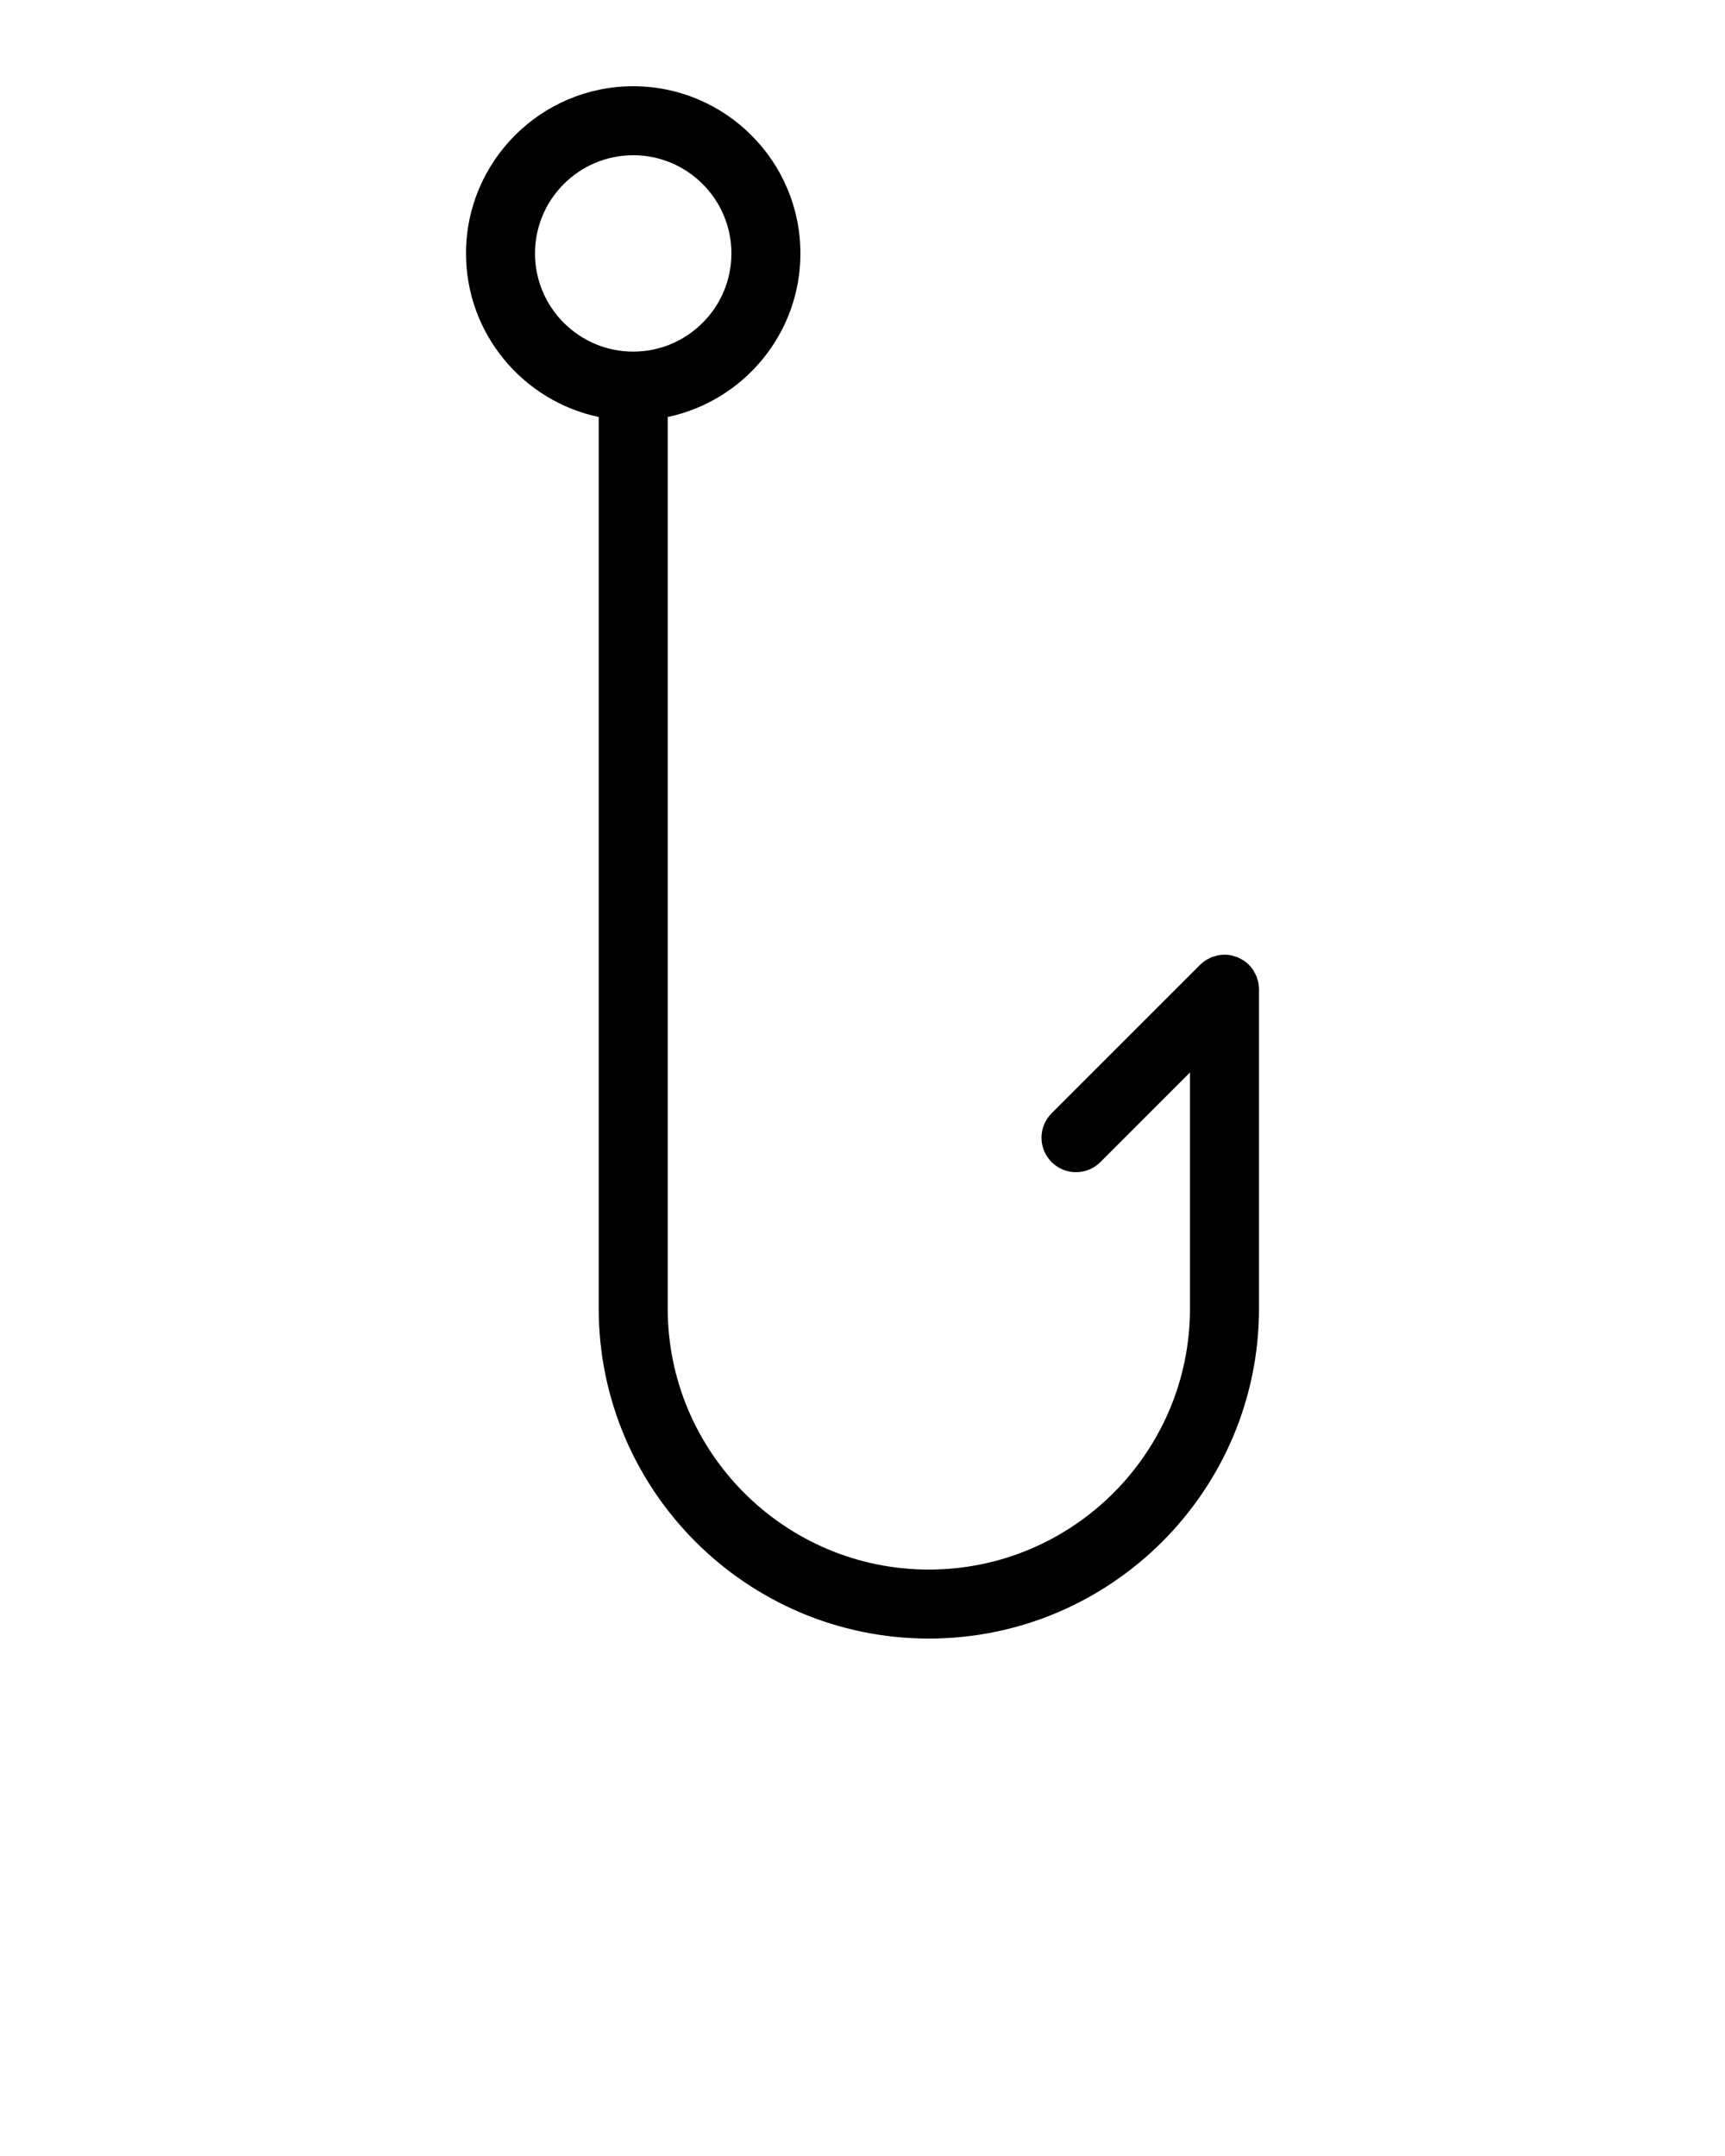 <svg xmlns="http://www.w3.org/2000/svg" xmlns:xlink="http://www.w3.org/1999/xlink" version="1.1" x="0px" y="0px" viewBox="0 0 100 125" style="enable-background:new 0 0 100 100;" xml:space="preserve"><g><path d="M72.946,56.959c-0.012-0.058-0.033-0.112-0.05-0.168c-0.02-0.069-0.036-0.138-0.064-0.205   c-0.028-0.067-0.066-0.128-0.1-0.191c-0.028-0.051-0.05-0.104-0.083-0.154c-0.147-0.219-0.335-0.408-0.555-0.554   c-0.047-0.032-0.099-0.053-0.148-0.081c-0.065-0.036-0.127-0.075-0.196-0.103c-0.065-0.027-0.133-0.042-0.2-0.062   c-0.058-0.017-0.113-0.039-0.173-0.051c-0.258-0.051-0.525-0.051-0.783,0c-0.06,0.012-0.115,0.034-0.173,0.051   c-0.067,0.02-0.135,0.035-0.2,0.062c-0.069,0.028-0.131,0.067-0.196,0.103c-0.049,0.027-0.101,0.049-0.148,0.081   c-0.11,0.074-0.213,0.157-0.307,0.251l-8.608,8.609c-0.781,0.781-0.781,2.047,0,2.828c0.391,0.391,0.902,0.586,1.414,0.586   s1.023-0.195,1.414-0.586l5.195-5.196v13.682C68.985,84.208,62.194,91,53.847,91s-15.139-6.792-15.139-15.139V24.177   c4.388-0.925,7.693-4.824,7.693-9.483C46.401,9.349,42.053,5,36.708,5s-9.693,4.349-9.693,9.693c0,4.659,3.305,8.559,7.693,9.483   v51.684C34.708,86.414,43.294,95,53.847,95s19.139-8.586,19.139-19.139v-18.51c0,0,0,0,0,0   C72.985,57.219,72.971,57.088,72.946,56.959z M31.015,14.693c0-3.139,2.554-5.693,5.693-5.693s5.693,2.554,5.693,5.693   s-2.554,5.693-5.693,5.693S31.015,17.833,31.015,14.693z"/></g></svg>